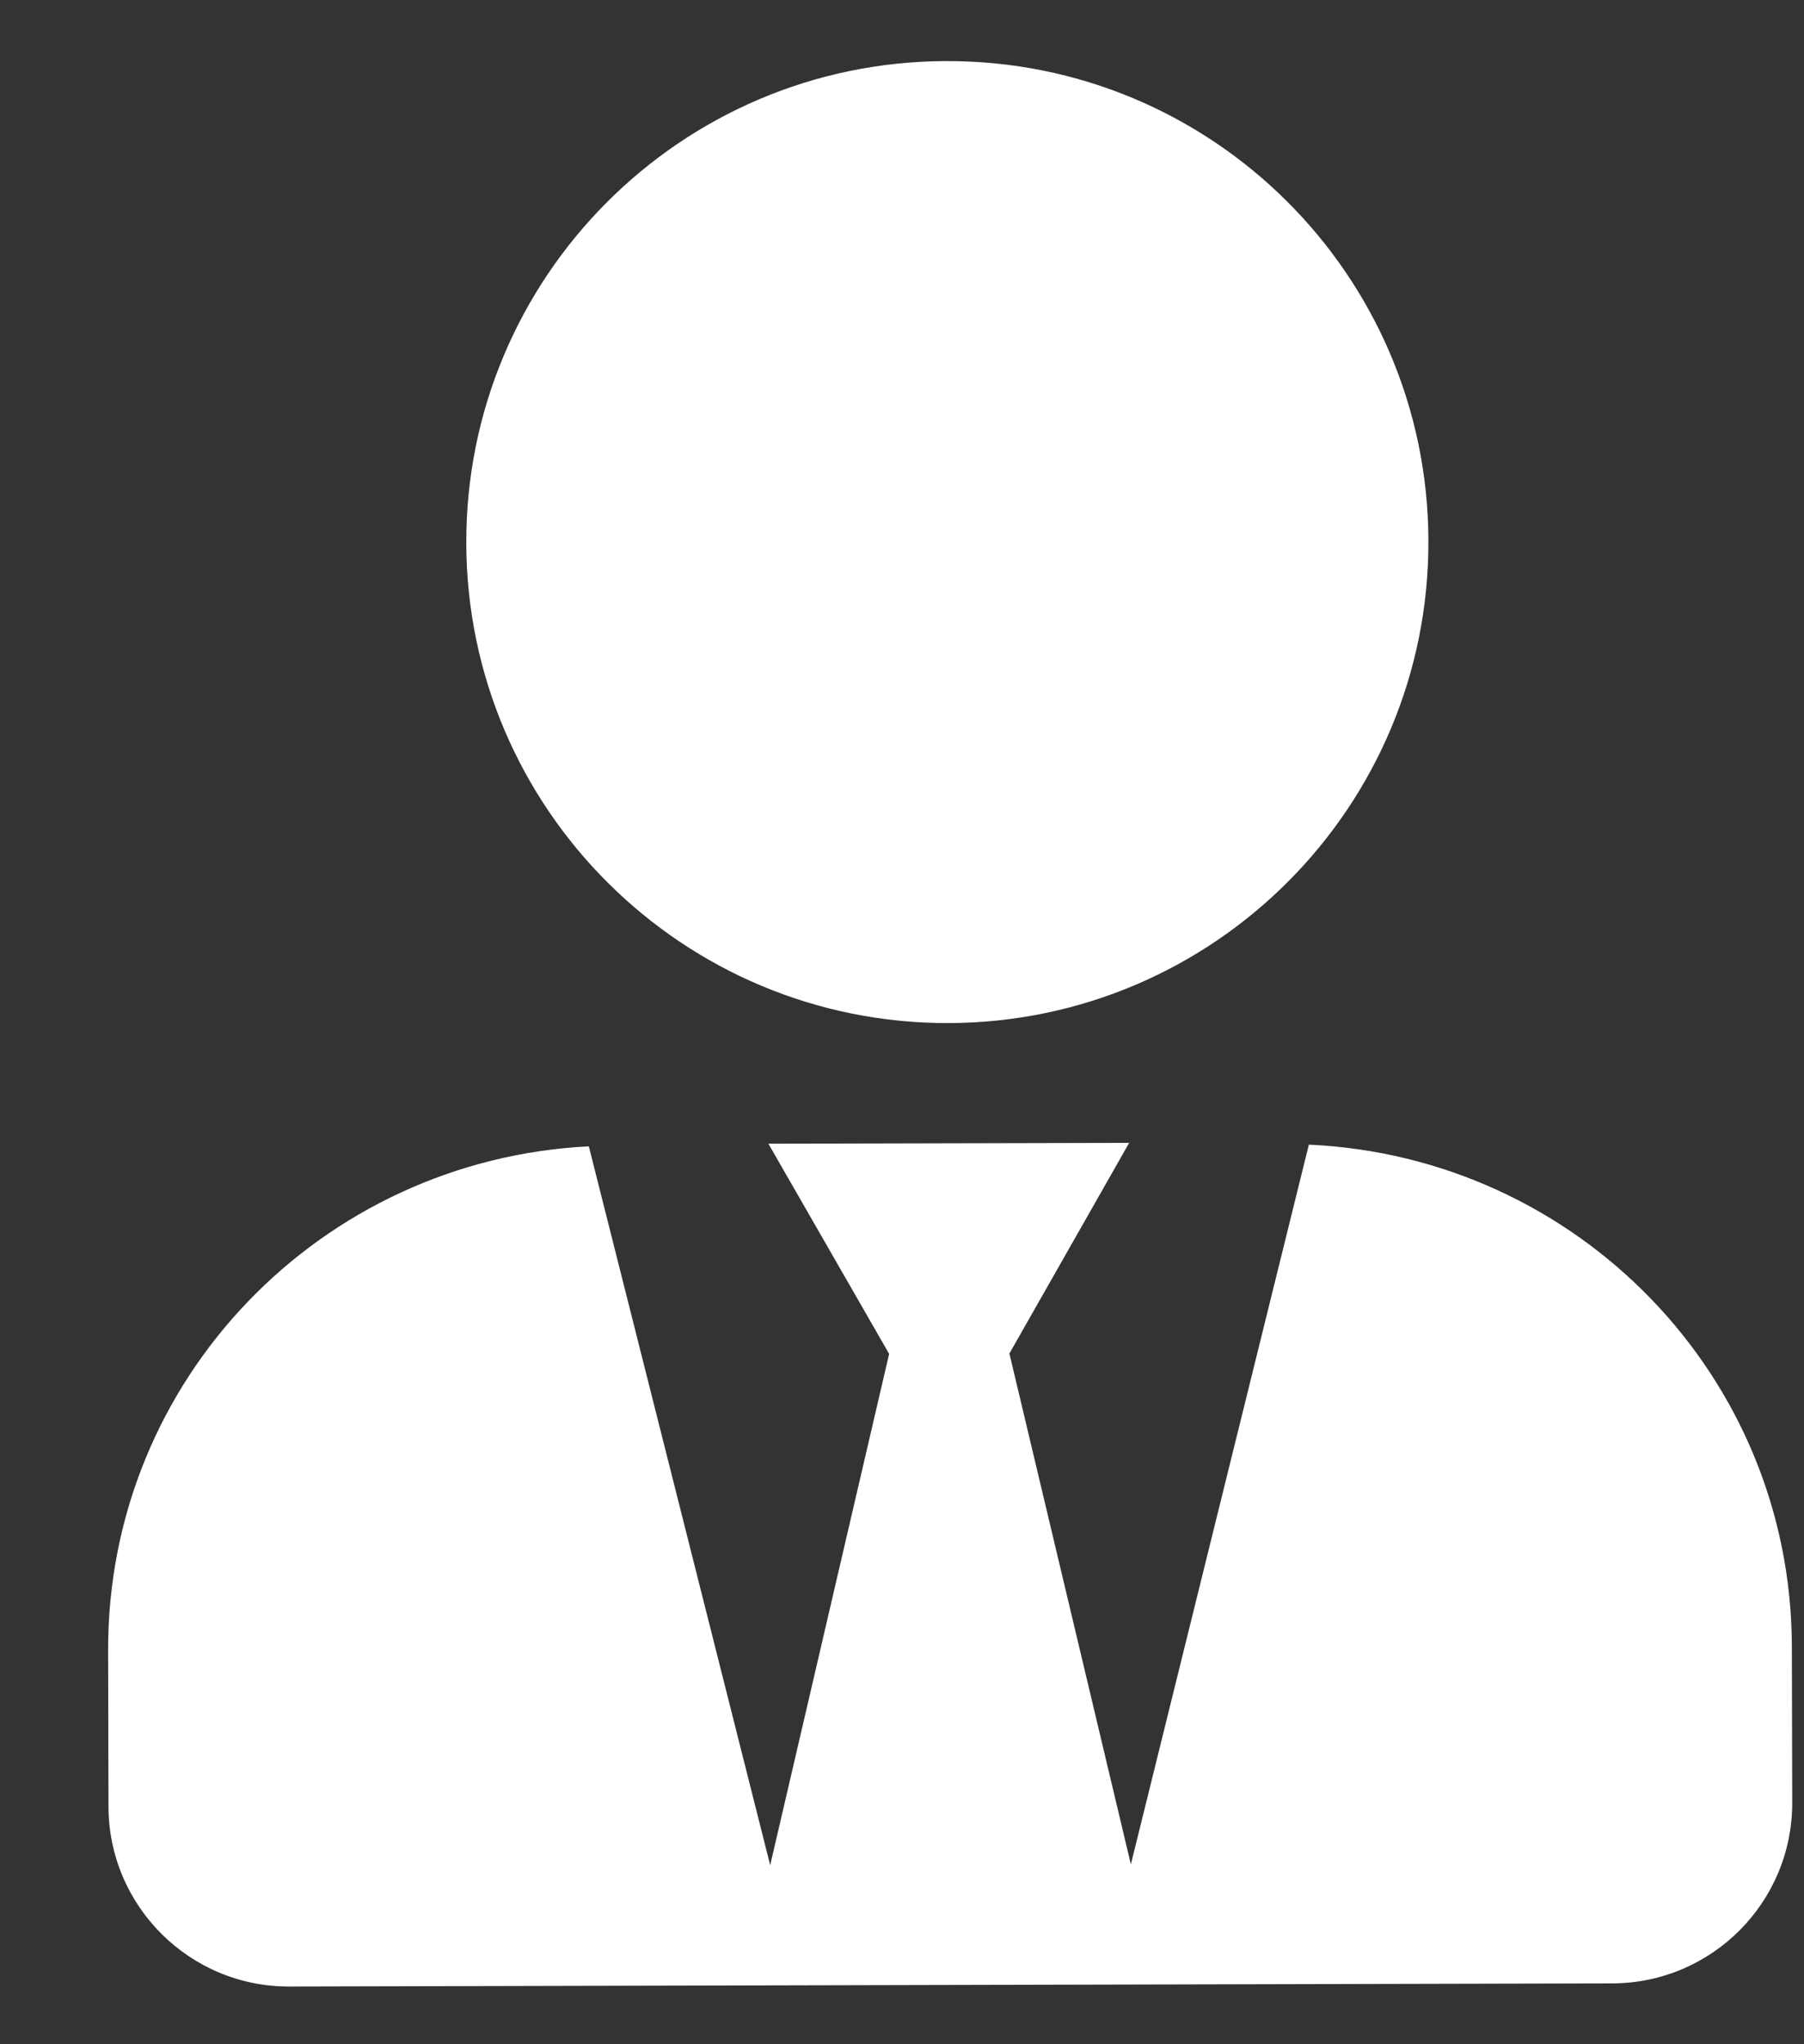<svg width="15" height="17" viewBox="0 0 15 17" fill="none" xmlns="http://www.w3.org/2000/svg">
<rect x="0" y="0" width="15" height="17" fill="#333333" stroke="none"/>
<path d="M7.887 8.508C10.096 8.502 11.883 6.707 11.877 4.498C11.872 2.289 10.077 0.502 7.868 0.508C5.659 0.513 3.872 2.308 3.877 4.517C3.883 6.726 5.678 8.513 7.887 8.508ZM10.883 9.519L9.403 15.504L8.393 11.256L9.389 9.504L6.389 9.511L7.393 11.259L6.404 15.511L4.896 9.533C2.668 9.645 0.894 11.471 0.899 13.724L0.902 15.024C0.904 15.852 1.578 16.523 2.406 16.52L13.406 16.494C14.234 16.492 14.904 15.819 14.902 14.991L14.899 13.691C14.894 11.438 13.111 9.62 10.883 9.519V9.519Z" fill="white"/>
</svg>
